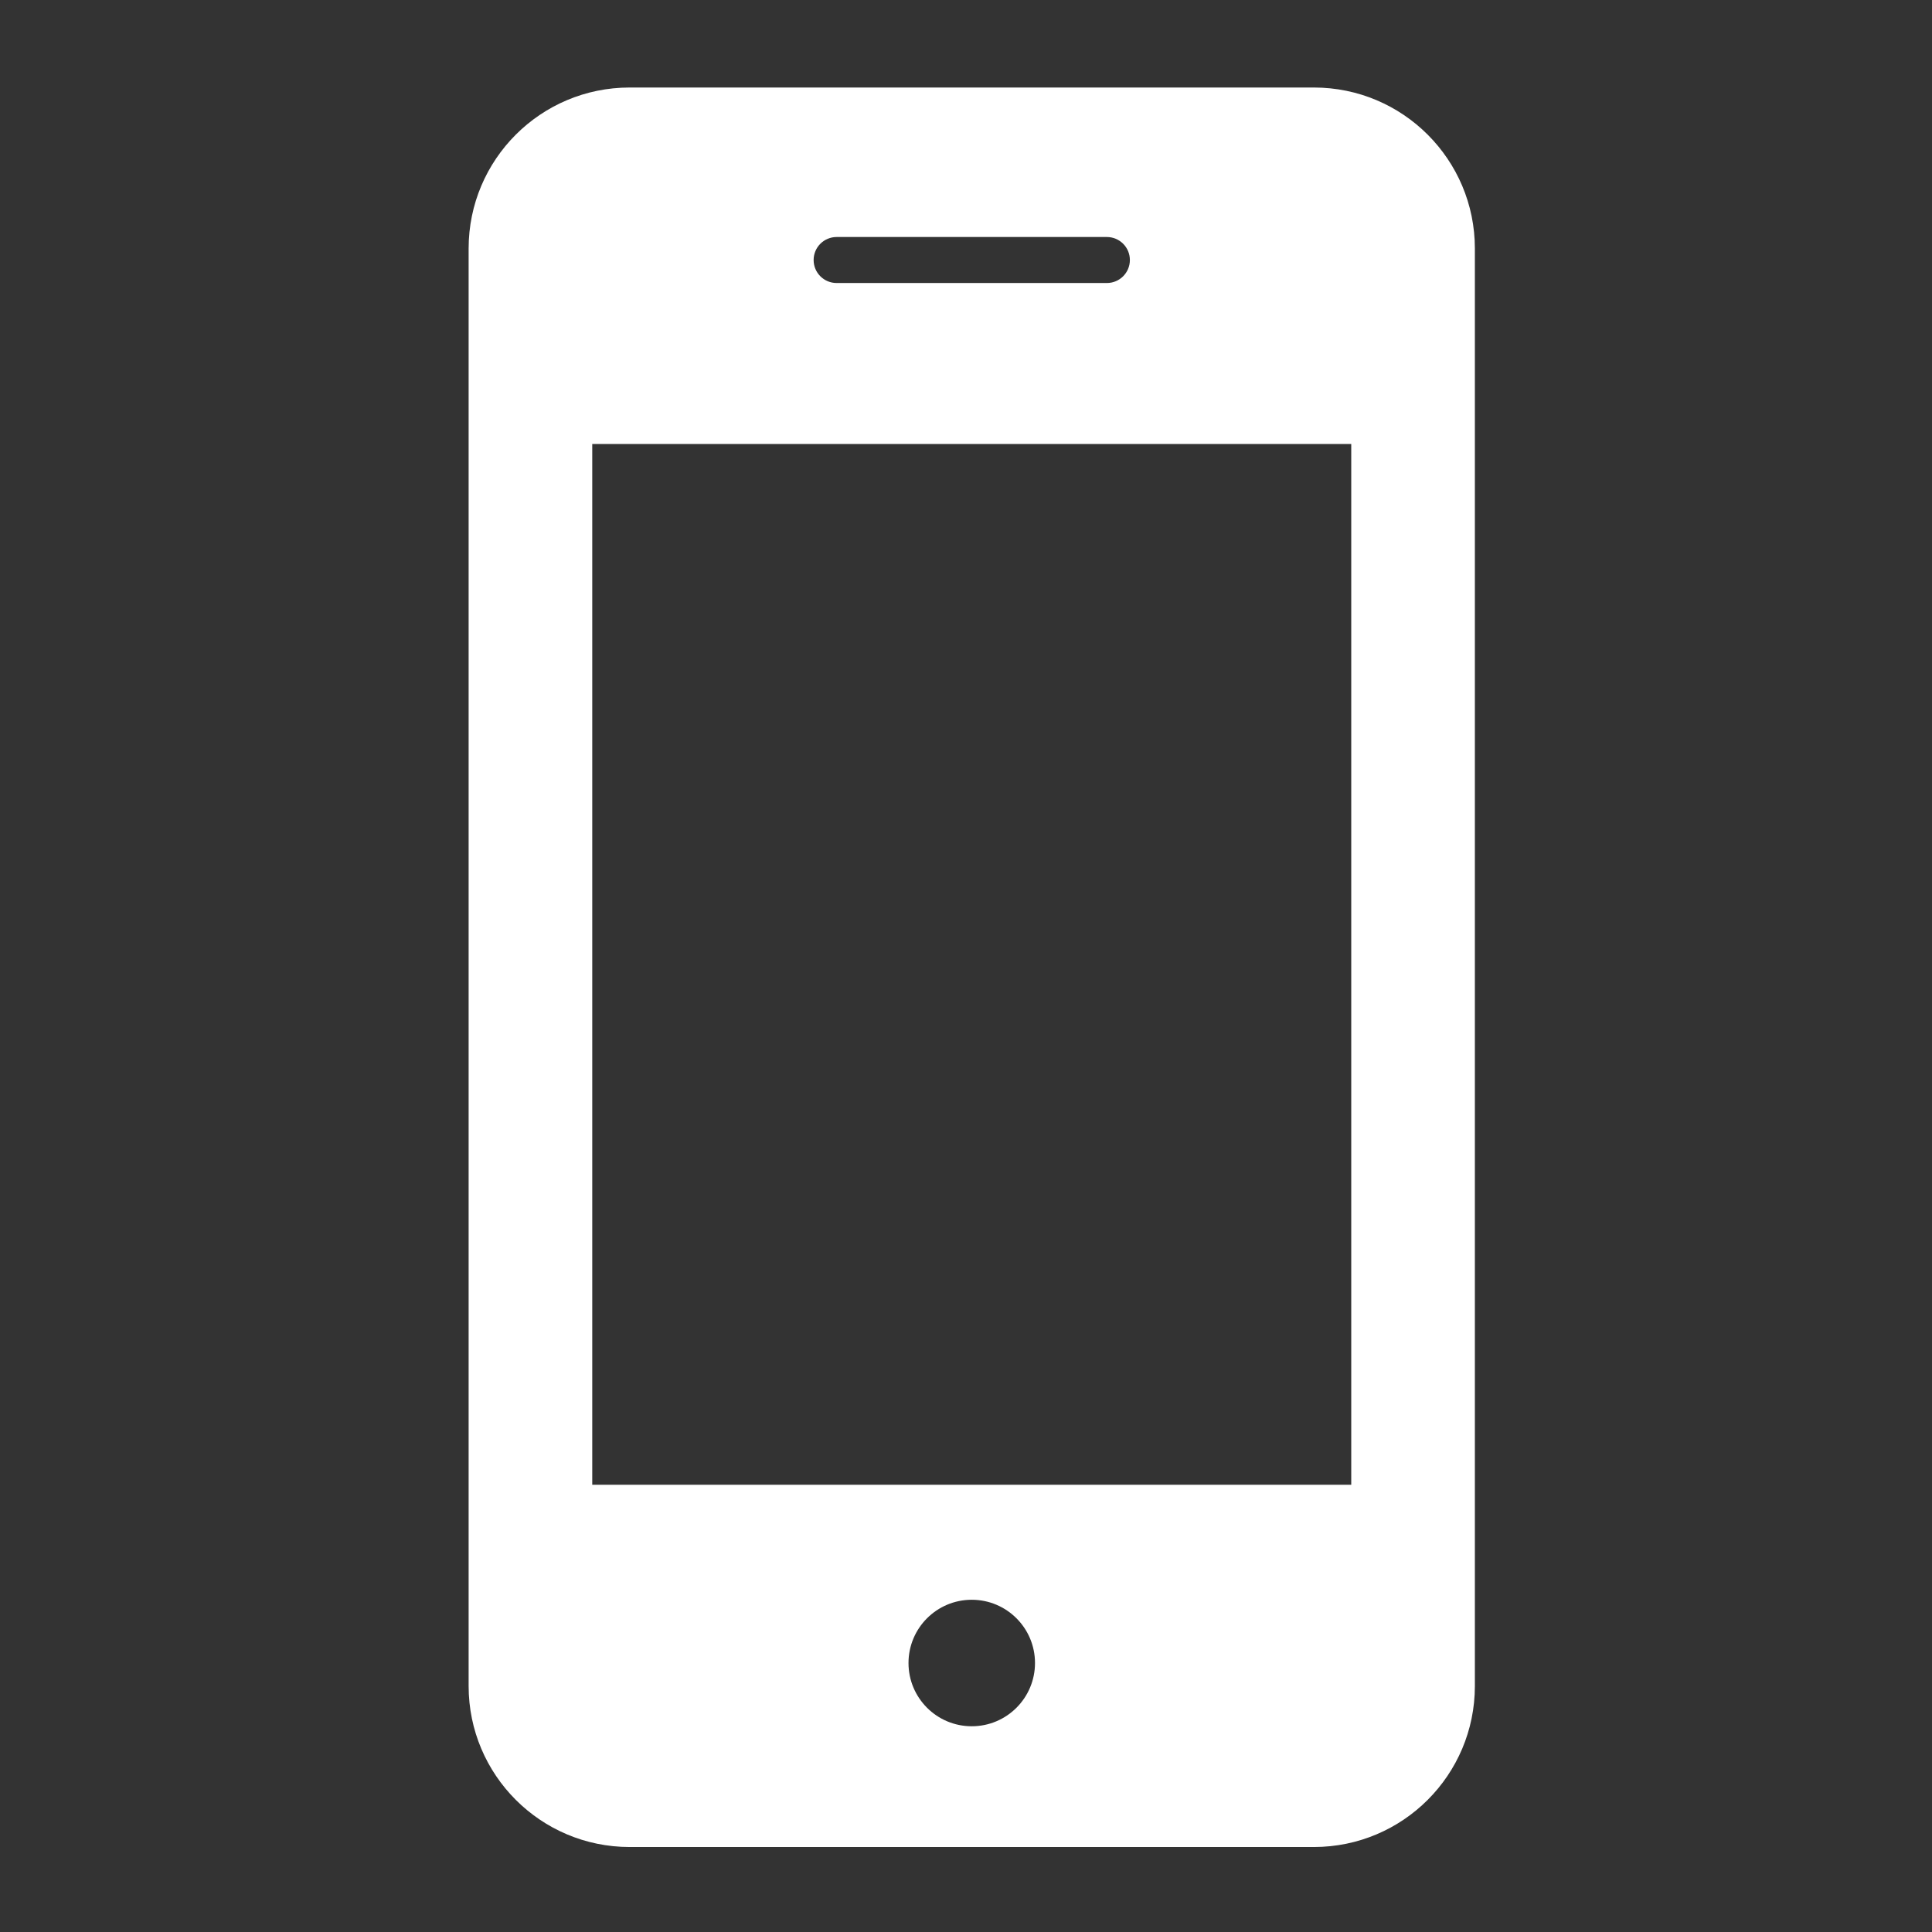 <?xml version="1.0" encoding="utf-8"?>
<!-- Generator: Adobe Illustrator 16.0.0, SVG Export Plug-In . SVG Version: 6.00 Build 0)  -->
<!DOCTYPE svg PUBLIC "-//W3C//DTD SVG 1.1//EN" "http://www.w3.org/Graphics/SVG/1.1/DTD/svg11.dtd">
<svg version="1.1" xmlns="http://www.w3.org/2000/svg" xmlns:xlink="http://www.w3.org/1999/xlink" x="0px" y="0px" width="84px"
	 height="84px" viewBox="0 0 84 84" enable-background="new 0 0 84 84" xml:space="preserve">
<rect x="0" y="0" width="84" height="84" fill="#333333" stroke="none"/>
<g id="Layer_2" display="none">
	<path display="inline" fill="#FFFFFF" d="M68.584,28.972c0,14.543-20.834,52.5-26.334,52.5c-5.25,0-26.334-37.956-26.334-52.5
		c0-14.544,11.79-26.334,26.334-26.334S68.584,14.428,68.584,28.972z M42.25,17.906c-5.154,0-9.333,4.179-9.333,9.333
		s4.179,9.333,9.333,9.333s9.333-4.179,9.333-9.333S47.404,17.906,42.25,17.906z"/>
</g>
<g id="Layer_3">
	<path fill="#FFFFFF" d="M64.125,73.305c0,3.866-3.134,7-7,7h-29.75c-3.866,0-7-3.134-7-7v-62.5c0-3.866,3.134-7,7-7h29.75
		c3.866,0,7,3.134,7,7V73.305z M58.75,19.305h-33v45.25h33V19.305z M49.125,11.305c0-0.552-0.447-1-1-1h-11.75c-0.553,0-1,0.448-1,1
		l0,0c0,0.553,0.447,1,1,1h11.75C48.678,12.305,49.125,11.857,49.125,11.305L49.125,11.305z M42.25,69.555
		c-1.52,0-2.75,1.231-2.75,2.75s1.23,2.75,2.75,2.75c1.519,0,2.75-1.231,2.75-2.75S43.769,69.555,42.25,69.555z"/>
</g>
<g id="Layer_4" display="none">
	<g display="inline">
		<path fill="#FFFFFF" d="M58.154,51.739c-10.268,10.379-14.459,1.193-14.459,1.193s-3.205,4.77-9.911,2.906
			c-5.546-1.54-6.812-10.65-2.757-18.557c4.517-8.804,10.576-8.793,13.265-8.793c3.055,0,5.066,3.278,5.066,3.278l0.744-1.788h4.771
			l-6.707,20.718c0,0-1.043,7.304,8.197-0.746c0,0,6.352-4.92,4.984-14.126c-0.586-3.943-2.486-6.634-2.504-6.66
			c-3.412-5.29-8.564-7.846-15.771-7.846c-11.041,0-20.021,9.381-20.021,20.915c0,11.533,8.98,20.916,20.021,20.916
			c7.525,0,14.348-4.345,17.803-11.339l2.139,1.058c-3.859,7.812-11.5,12.665-19.941,12.665c-12.356,0-22.407-10.452-22.407-23.3
			c0-12.849,10.051-23.3,22.407-23.3c8.082,0,13.889,2.912,17.754,8.905C60.828,27.84,68.971,40.804,58.154,51.739z M45.41,30.726
			c0,0-5.664-0.971-9.614,8.867c-3.948,9.837-2.653,13.489-0.537,14.044c1.415,0.371,5.883,1.511,10.374-10.375
			C48.777,34.945,48.24,31.246,45.41,30.726z"/>
		<path fill="#FFFFFF" d="M42.252,82.329c-22.209,0-40.276-18.067-40.276-40.274c0-22.206,18.066-40.273,40.276-40.273
			c22.207,0,40.271,18.067,40.271,40.273C82.523,64.262,64.459,82.329,42.252,82.329z M42.252,5.358
			c-20.235,0-36.699,16.463-36.699,36.696c0,20.234,16.464,36.697,36.699,36.697c20.232,0,36.695-16.463,36.695-36.697
			C78.947,21.821,62.484,5.358,42.252,5.358z"/>
	</g>
</g>
</svg>

